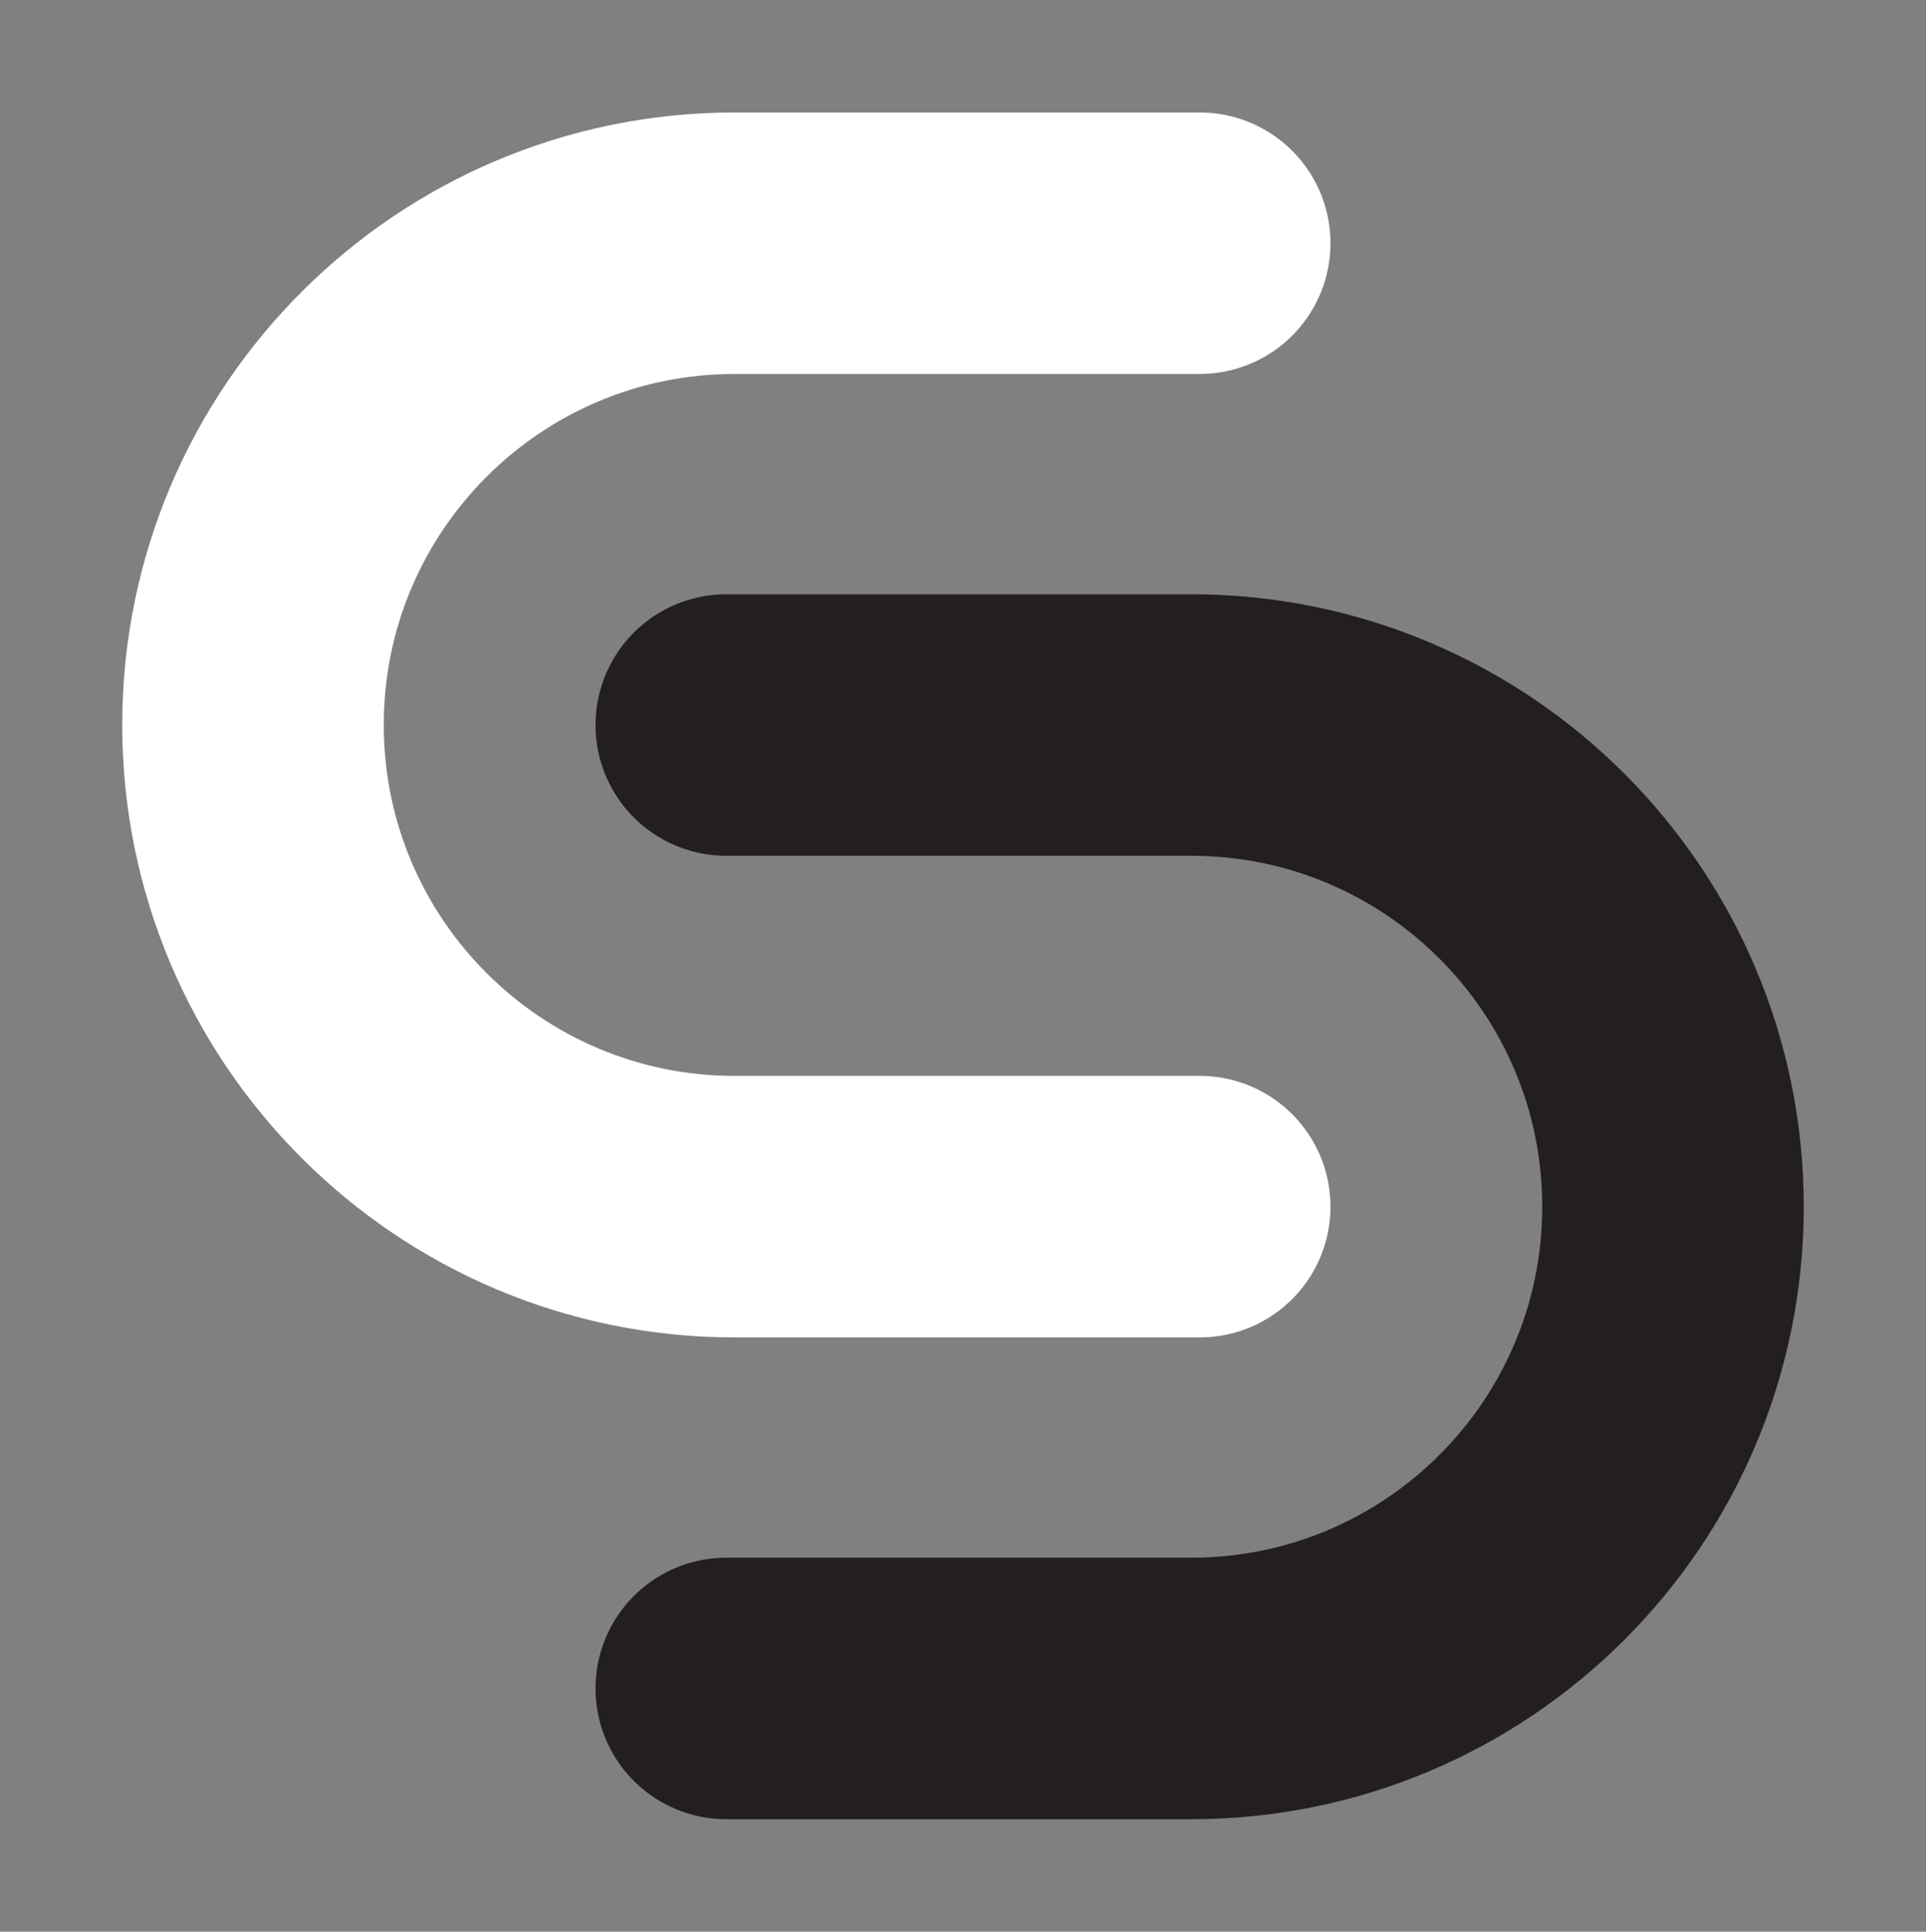 <?xml version="1.0" encoding="UTF-8"?><svg id="Layer_1" xmlns="http://www.w3.org/2000/svg" viewBox="0 0 191.46 192.04"><rect x="0" y="0" width="191.46" height="192.04" fill="#808080" stroke="none"/><defs><style>.cls-1{stroke:#fff;}.cls-1,.cls-2{fill:none;stroke-linecap:round;stroke-linejoin:round;stroke-width:26px;}.cls-2{stroke:#231f20;}</style></defs><path class="cls-1" d="M119.26,24.18h-46.22c-26.45,0-47.89,21.44-47.89,47.89s21.44,47.89,47.89,47.89h46.22"/><path class="cls-2" d="M72.2,72.08h46.22c26.45,0,47.89,21.44,47.89,47.89s-21.44,47.89-47.89,47.89h-46.22"/></svg>
